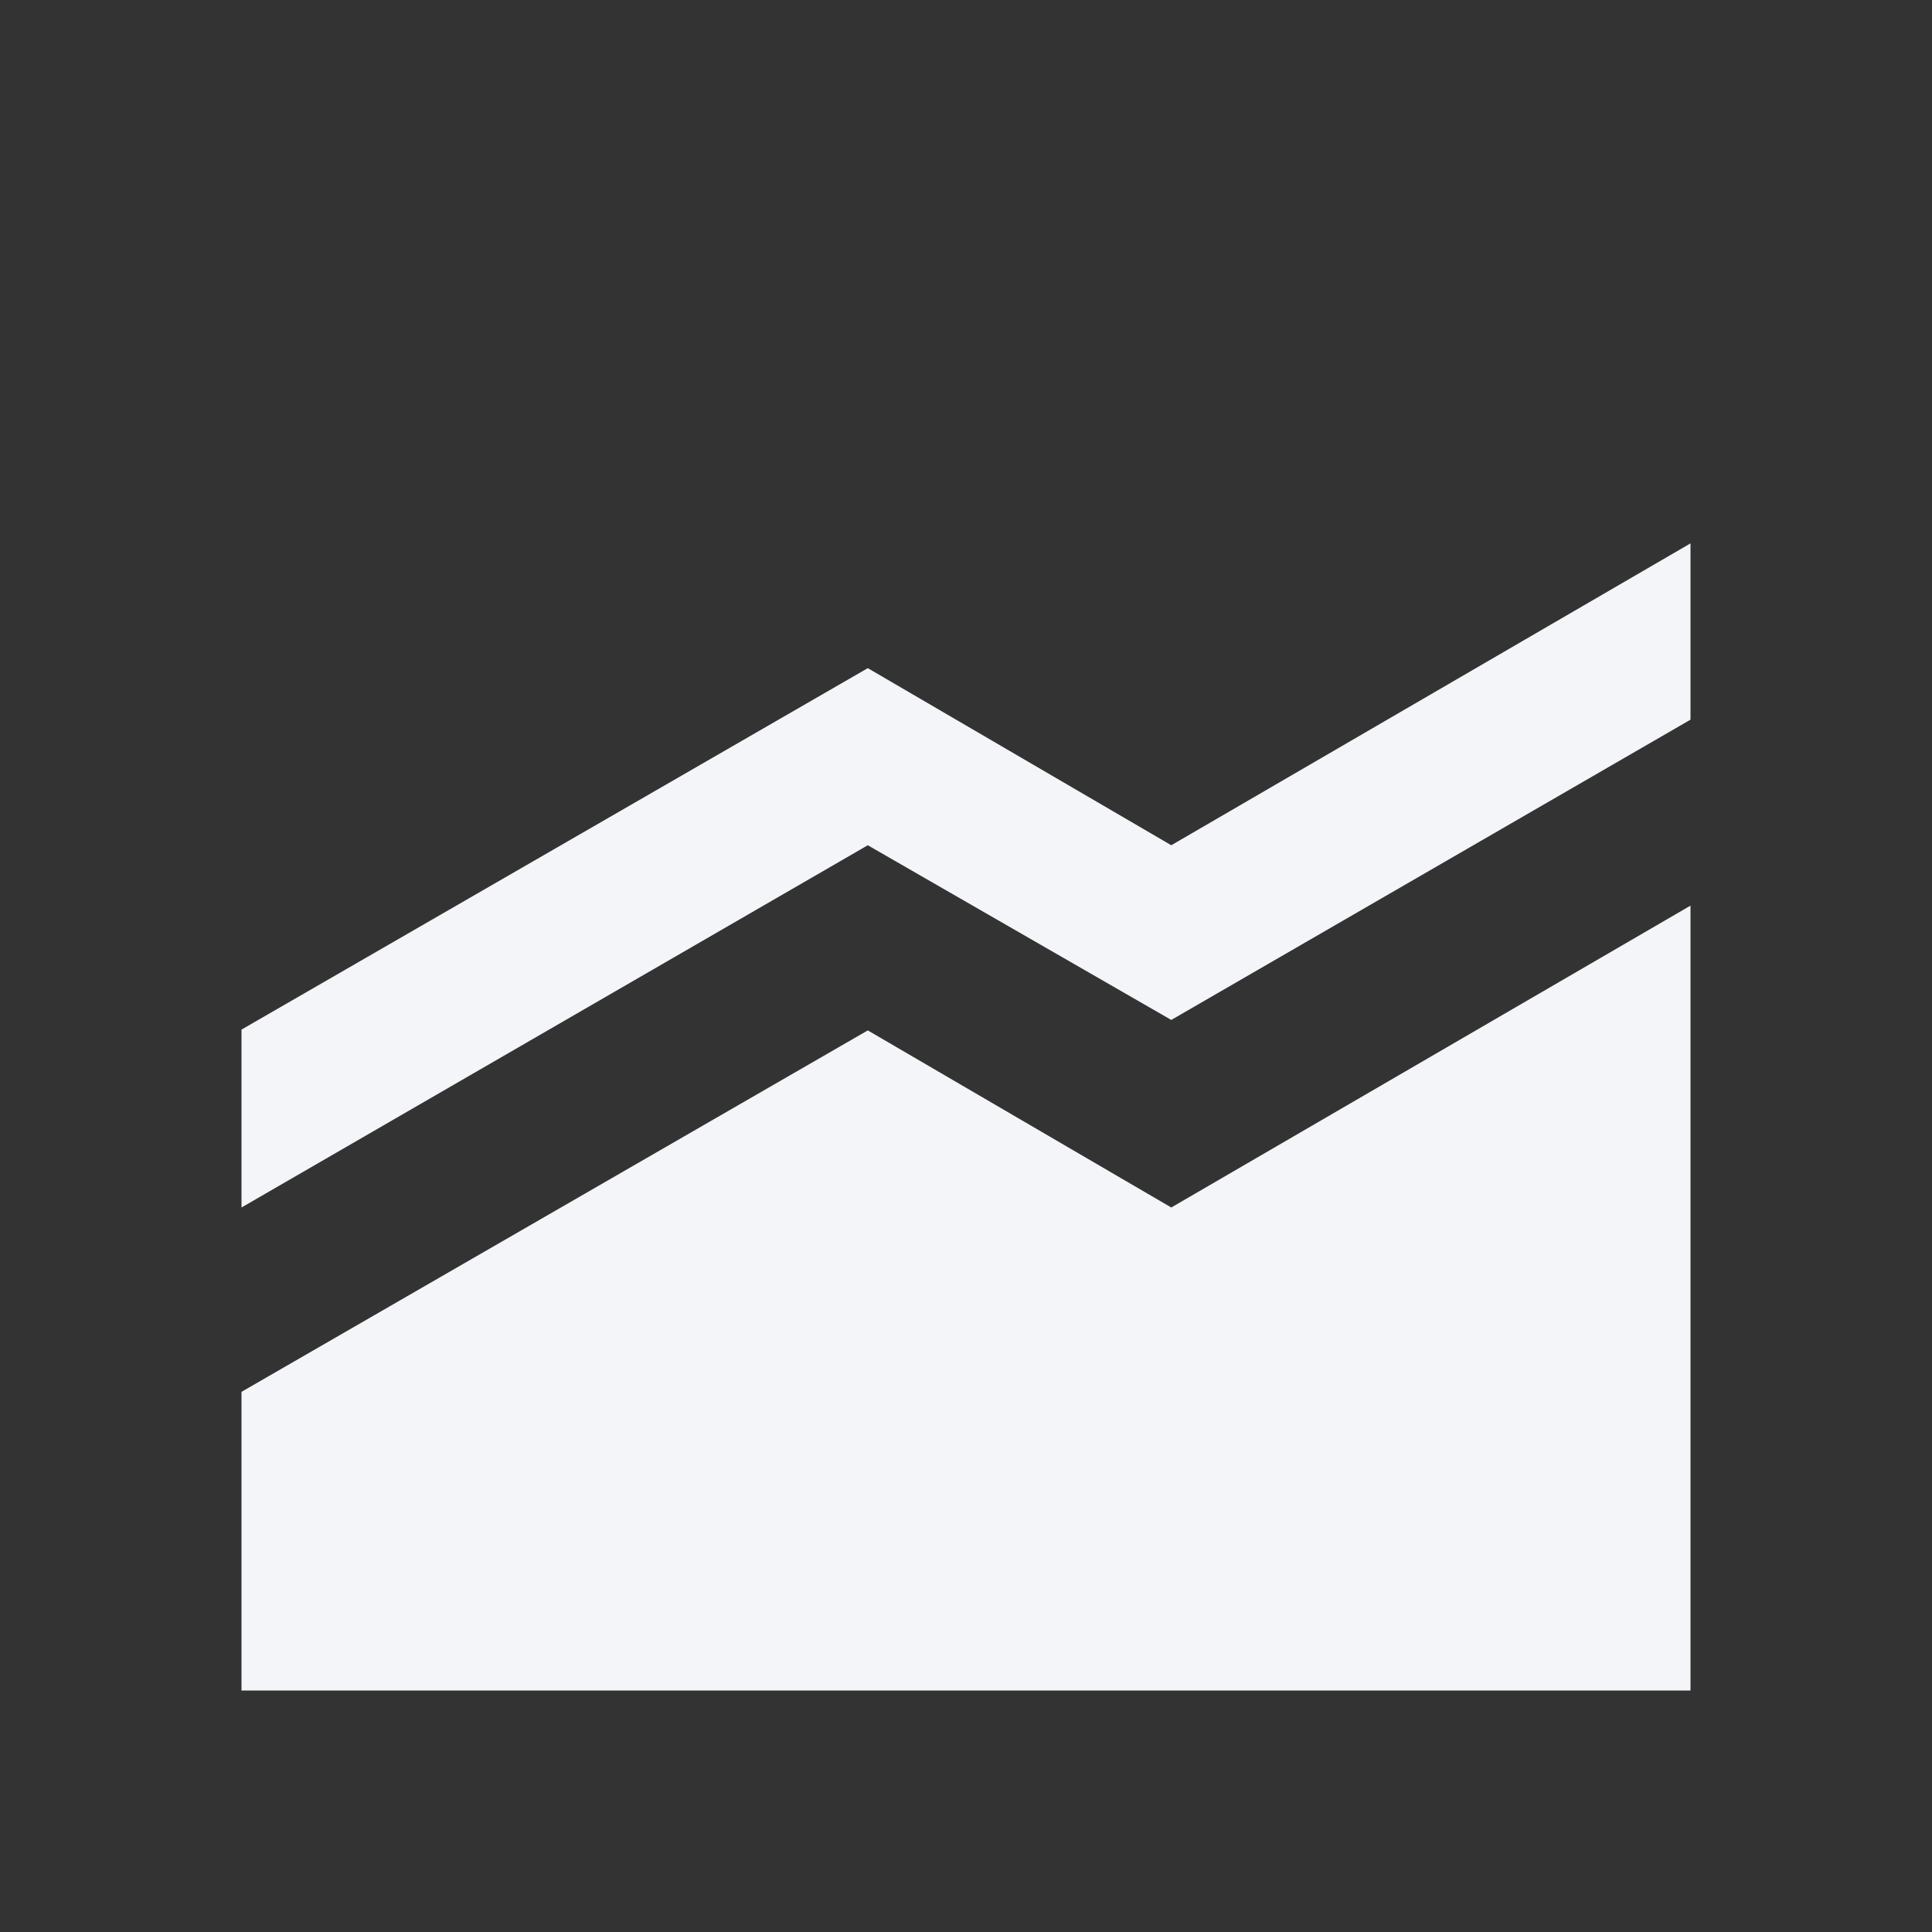 <?xml version="1.0" encoding="UTF-8"?><!DOCTYPE svg PUBLIC "-//W3C//DTD SVG 1.1//EN" "http://www.w3.org/Graphics/SVG/1.1/DTD/svg11.dtd"><svg fill="#f4f5f8" xmlns="http://www.w3.org/2000/svg" xmlns:xlink="http://www.w3.org/1999/xlink" version="1.1" id="mdi-elevation-rise" width="24" height="24" viewBox="0 0 24 24"><rect x="0" y="0" width="24" height="24" fill="#333333" stroke="none"/><path d="M3,21V17.29L10.78,12.8L14.55,15L21,11.25V21H3M21,8.94L14.55,12.67L10.78,10.5L3,15V12.79L10.78,8.3L14.55,10.5L21,6.75V8.94Z" /></svg>